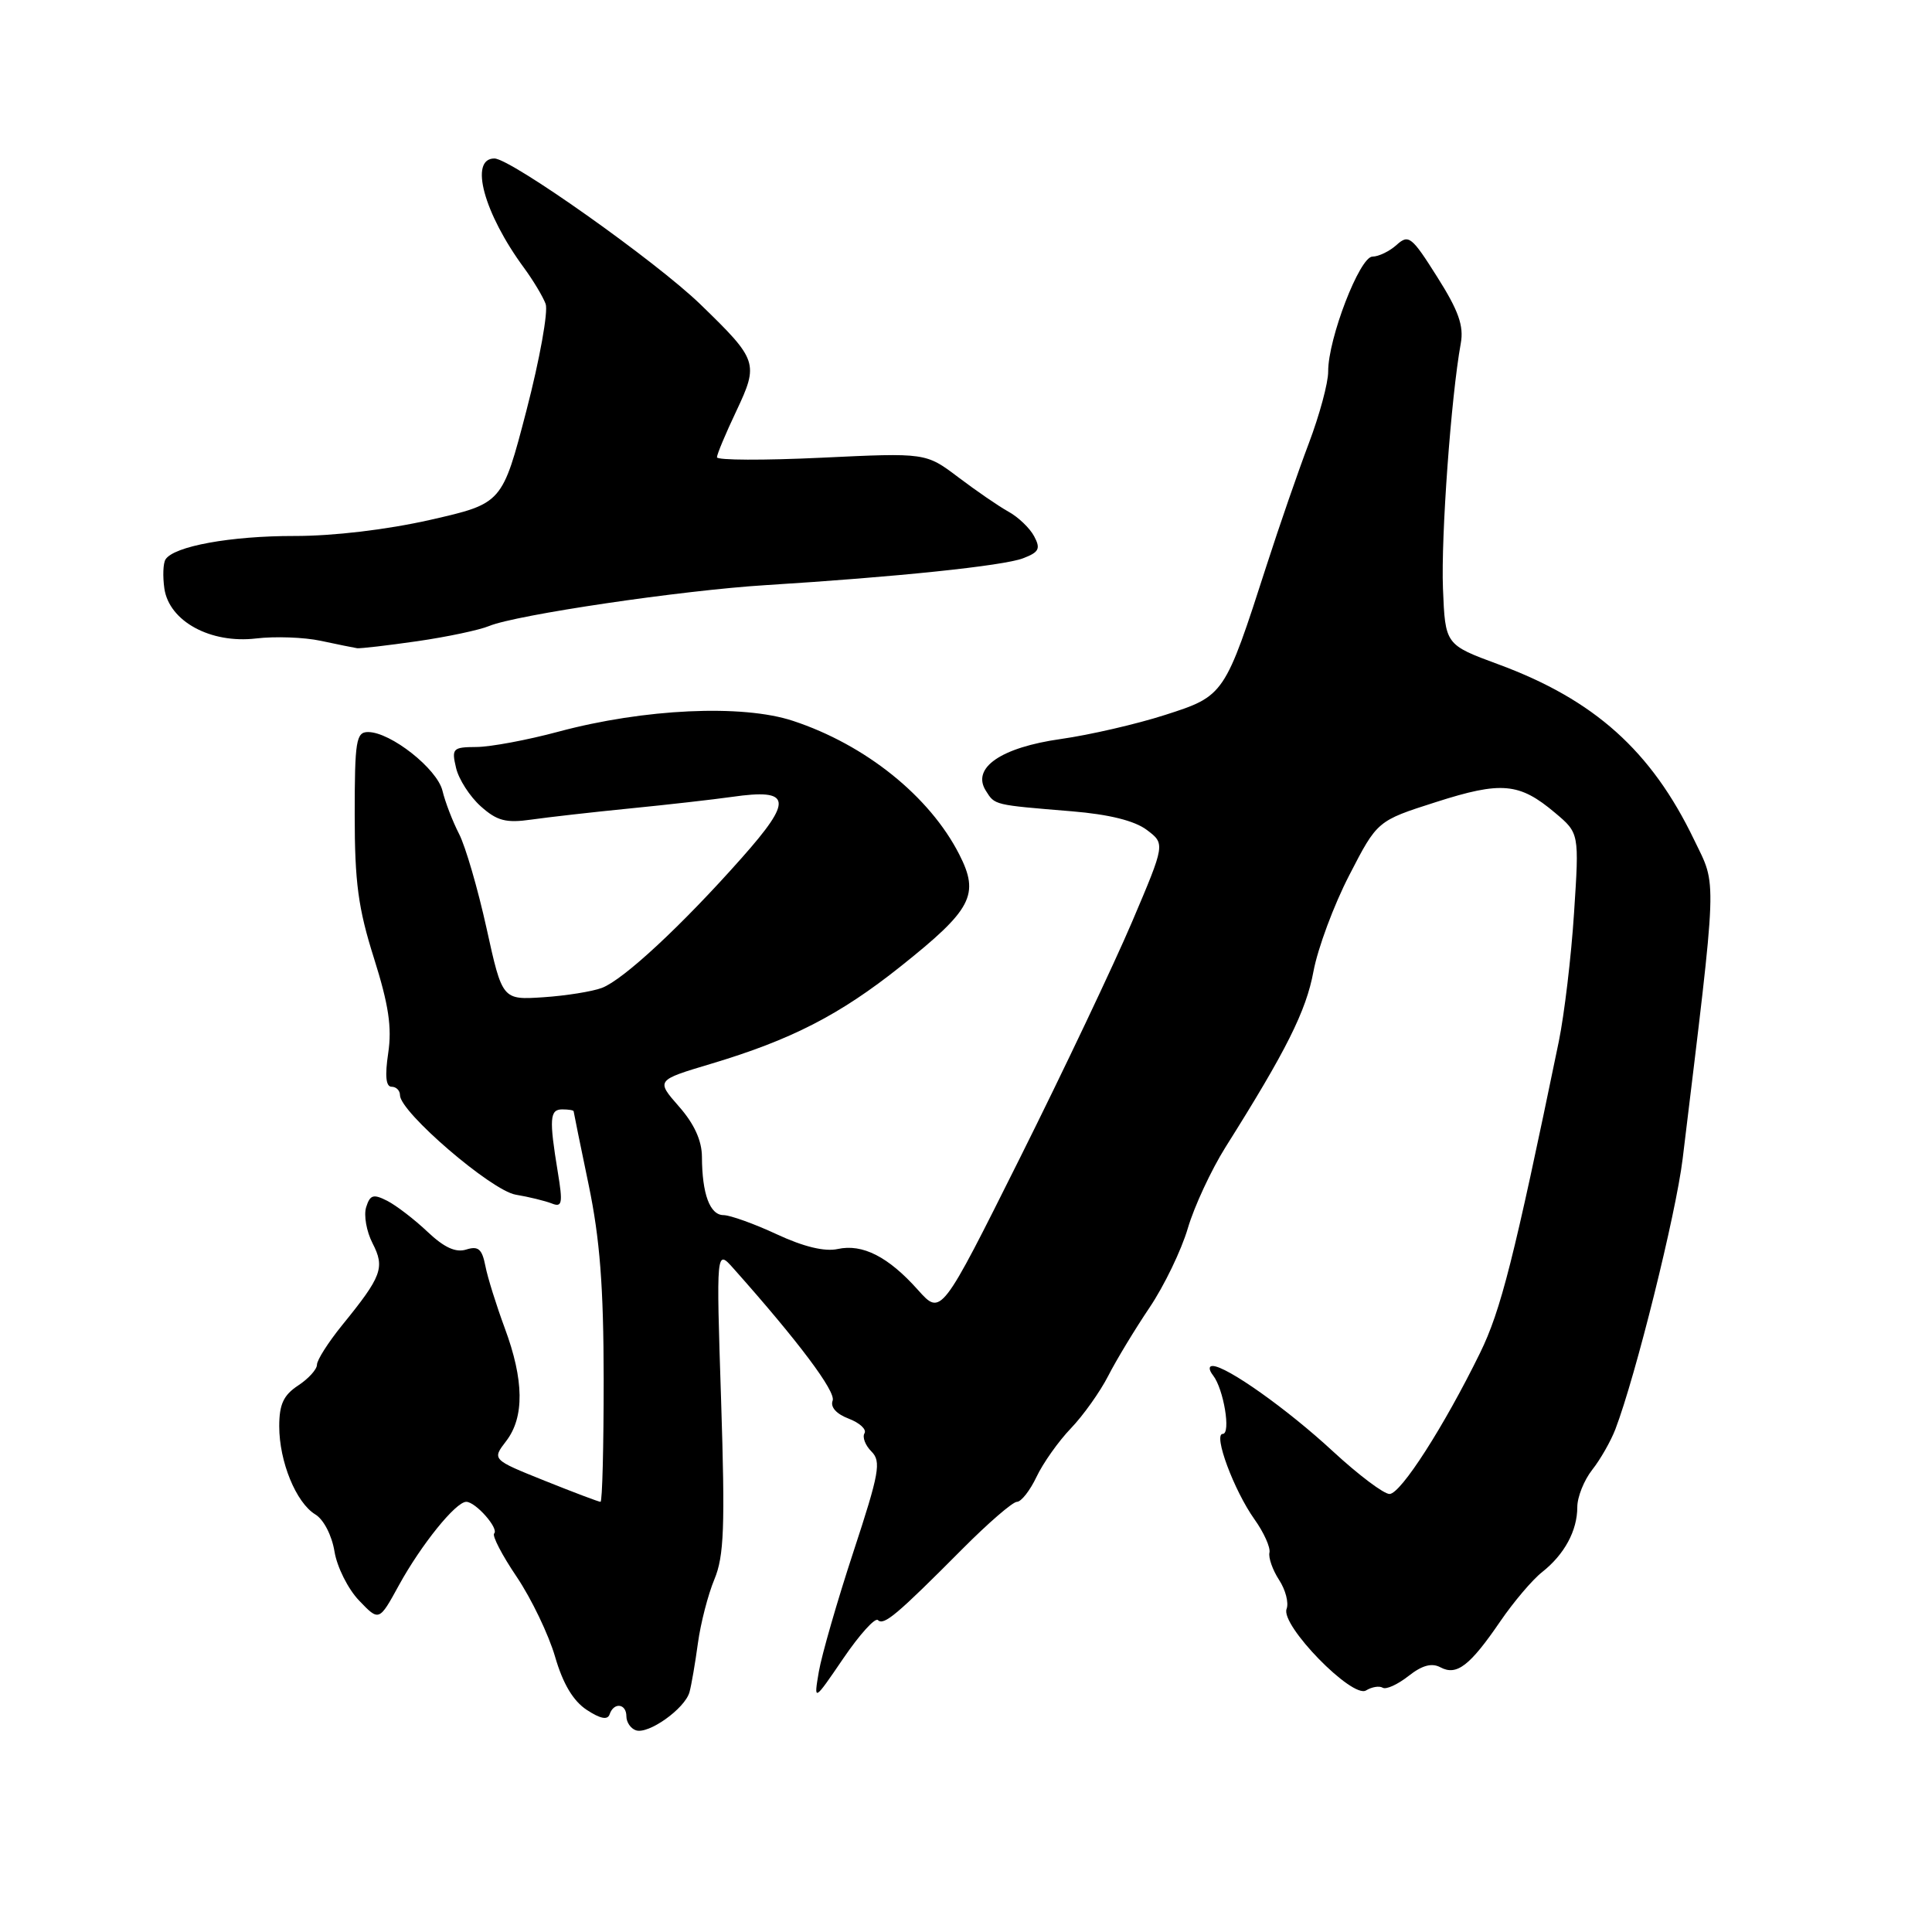 <?xml version="1.0" encoding="UTF-8" standalone="no"?>
<!DOCTYPE svg PUBLIC "-//W3C//DTD SVG 1.1//EN" "http://www.w3.org/Graphics/SVG/1.1/DTD/svg11.dtd" >
<svg xmlns="http://www.w3.org/2000/svg" xmlns:xlink="http://www.w3.org/1999/xlink" version="1.1" viewBox="0 0 256 256">
 <g >
 <path fill="currentColor"
d=" M 91.36 224.22 C 91.62 223.28 92.12 220.35 92.48 217.71 C 92.84 215.08 93.82 211.28 94.66 209.27 C 95.94 206.20 96.09 202.33 95.55 185.55 C 94.90 165.50 94.90 165.50 97.20 168.09 C 105.80 177.75 110.78 184.40 110.33 185.59 C 110.00 186.44 110.82 187.36 112.46 187.98 C 113.92 188.54 114.86 189.41 114.55 189.92 C 114.24 190.42 114.65 191.51 115.47 192.33 C 116.79 193.65 116.52 195.17 113.07 205.66 C 110.93 212.17 108.88 219.30 108.50 221.50 C 107.82 225.50 107.82 225.50 111.74 219.75 C 113.90 216.58 115.96 214.30 116.33 214.67 C 117.11 215.44 118.84 213.98 127.52 205.25 C 130.94 201.81 134.19 199.00 134.75 199.00 C 135.31 199.00 136.48 197.51 137.34 195.70 C 138.20 193.88 140.25 190.98 141.90 189.26 C 143.55 187.54 145.77 184.41 146.84 182.32 C 147.91 180.22 150.38 176.14 152.32 173.26 C 154.26 170.38 156.54 165.65 157.39 162.76 C 158.24 159.87 160.49 155.03 162.39 152.00 C 170.45 139.20 173.07 133.97 174.04 128.72 C 174.61 125.66 176.74 119.92 178.79 115.96 C 182.50 108.76 182.50 108.76 190.27 106.28 C 198.95 103.50 201.32 103.71 206.05 107.70 C 209.26 110.40 209.26 110.40 208.57 120.95 C 208.20 126.75 207.28 134.43 206.55 138.00 C 200.59 166.87 198.87 173.64 196.11 179.28 C 191.34 189.01 185.63 197.91 184.13 197.96 C 183.38 197.98 180.01 195.44 176.63 192.32 C 170.62 186.75 162.52 181.00 160.68 181.00 C 160.14 181.00 160.17 181.52 160.74 182.25 C 162.14 184.04 163.13 190.00 162.02 190.00 C 160.72 190.00 163.50 197.49 166.22 201.31 C 167.47 203.06 168.36 205.05 168.21 205.72 C 168.05 206.40 168.63 208.03 169.48 209.34 C 170.34 210.65 170.79 212.38 170.48 213.19 C 169.65 215.34 179.19 225.12 181.01 223.99 C 181.78 223.52 182.77 223.36 183.21 223.63 C 183.66 223.91 185.19 223.21 186.62 222.09 C 188.43 220.66 189.71 220.31 190.87 220.93 C 193.02 222.08 194.77 220.73 198.80 214.83 C 200.56 212.26 203.05 209.32 204.34 208.31 C 207.29 205.98 209.00 202.83 209.00 199.70 C 209.00 198.36 209.89 196.14 210.98 194.75 C 212.07 193.37 213.45 190.94 214.05 189.37 C 216.73 182.35 222.07 160.88 222.96 153.55 C 227.62 115.12 227.53 117.61 224.48 111.28 C 218.81 99.49 211.26 92.72 198.55 88.03 C 191.50 85.43 191.50 85.43 191.20 77.98 C 190.93 71.11 192.27 52.60 193.56 45.50 C 193.98 43.18 193.27 41.17 190.44 36.70 C 187.06 31.34 186.65 31.01 185.06 32.45 C 184.12 33.30 182.67 34.00 181.86 34.00 C 180.17 34.00 175.97 44.88 175.99 49.23 C 176.00 50.73 174.84 55.00 173.43 58.73 C 172.02 62.45 169.51 69.71 167.85 74.86 C 162.28 92.15 162.24 92.21 154.39 94.73 C 150.60 95.95 144.39 97.38 140.58 97.92 C 132.64 99.04 128.72 101.74 130.62 104.76 C 131.84 106.70 131.60 106.64 142.01 107.50 C 146.97 107.91 150.34 108.75 151.96 109.97 C 154.40 111.81 154.40 111.81 150.00 122.16 C 147.58 127.84 140.90 141.92 135.15 153.43 C 124.70 174.35 124.70 174.35 121.64 170.93 C 117.71 166.52 114.29 164.78 111.00 165.50 C 109.28 165.88 106.47 165.20 102.93 163.55 C 99.95 162.16 96.76 161.02 95.87 161.01 C 94.06 161.00 93.03 158.21 93.01 153.28 C 93.00 151.14 91.99 148.91 89.96 146.61 C 86.92 143.14 86.92 143.14 94.21 140.96 C 104.84 137.78 111.26 134.49 119.33 128.06 C 128.81 120.51 129.84 118.56 127.10 113.20 C 123.18 105.52 114.69 98.69 105.08 95.52 C 98.38 93.30 85.35 93.90 74.00 96.95 C 69.88 98.06 64.99 98.97 63.14 98.98 C 59.99 99.00 59.82 99.17 60.43 101.75 C 60.78 103.26 62.26 105.55 63.70 106.84 C 65.86 108.77 67.04 109.08 70.41 108.60 C 72.66 108.28 78.55 107.61 83.50 107.12 C 88.45 106.63 94.53 105.94 97.00 105.59 C 104.89 104.46 105.13 105.96 98.28 113.68 C 90.34 122.64 82.62 129.81 79.76 130.90 C 78.49 131.38 75.01 131.94 72.01 132.14 C 66.56 132.50 66.56 132.50 64.47 123.00 C 63.32 117.78 61.68 112.15 60.83 110.50 C 59.98 108.85 58.99 106.28 58.63 104.78 C 57.93 101.87 51.76 97.00 48.77 97.00 C 47.19 97.00 47.00 98.15 47.00 107.95 C 47.00 116.91 47.46 120.36 49.56 126.99 C 51.50 133.14 51.95 136.14 51.44 139.54 C 50.99 142.55 51.13 144.00 51.89 144.00 C 52.50 144.00 53.00 144.50 53.00 145.12 C 53.00 147.35 65.10 157.75 68.33 158.30 C 70.07 158.59 72.22 159.12 73.10 159.46 C 74.49 160.02 74.60 159.48 73.91 155.30 C 72.75 148.25 72.84 147.00 74.50 147.00 C 75.33 147.00 76.01 147.11 76.01 147.25 C 76.02 147.39 76.91 151.78 78.00 157.00 C 79.49 164.17 79.98 170.49 79.99 182.75 C 79.99 191.69 79.81 199.00 79.57 199.00 C 79.33 199.00 76.00 197.74 72.16 196.20 C 65.19 193.40 65.19 193.40 67.07 190.95 C 69.50 187.79 69.44 182.87 66.89 176.00 C 65.77 172.97 64.60 169.25 64.31 167.72 C 63.87 165.49 63.37 165.07 61.78 165.57 C 60.39 166.01 58.86 165.31 56.65 163.22 C 54.92 161.58 52.52 159.74 51.32 159.12 C 49.47 158.18 49.04 158.31 48.52 159.95 C 48.18 161.02 48.56 163.17 49.36 164.73 C 51.03 167.97 50.61 169.11 45.33 175.60 C 43.50 177.86 42.00 180.21 42.00 180.83 C 42.00 181.45 40.87 182.69 39.50 183.59 C 37.57 184.86 37.00 186.08 37.00 188.99 C 37.00 193.67 39.23 199.12 41.78 200.67 C 42.88 201.33 43.97 203.44 44.32 205.57 C 44.65 207.63 46.12 210.56 47.58 212.08 C 50.23 214.85 50.23 214.85 52.86 210.05 C 55.81 204.68 60.39 199.00 61.78 199.00 C 63.02 199.00 66.13 202.53 65.48 203.19 C 65.18 203.48 66.53 206.08 68.48 208.96 C 70.42 211.85 72.70 216.60 73.55 219.52 C 74.59 223.11 75.95 225.39 77.75 226.57 C 79.56 227.76 80.52 227.94 80.78 227.15 C 81.33 225.52 83.00 225.72 83.00 227.42 C 83.00 228.20 83.56 229.03 84.25 229.27 C 85.90 229.86 90.75 226.41 91.36 224.22 Z  M 55.31 84.96 C 59.26 84.39 63.54 83.48 64.81 82.95 C 68.37 81.47 90.32 78.22 101.50 77.53 C 118.71 76.46 132.92 74.98 135.55 73.98 C 137.68 73.17 137.91 72.71 137.03 71.06 C 136.46 69.98 134.93 68.52 133.63 67.80 C 132.34 67.09 129.35 65.03 126.98 63.24 C 122.68 59.99 122.68 59.99 108.84 60.65 C 101.23 61.01 95.00 60.99 95.00 60.59 C 95.00 60.20 96.15 57.45 97.56 54.48 C 100.56 48.12 100.42 47.71 92.82 40.34 C 86.97 34.66 67.67 21.00 65.51 21.00 C 62.14 21.00 64.11 28.26 69.44 35.50 C 70.65 37.15 71.94 39.30 72.30 40.27 C 72.66 41.25 71.52 47.60 69.76 54.38 C 66.55 66.71 66.55 66.71 57.03 68.88 C 51.25 70.19 44.15 71.03 39.00 71.02 C 30.56 71.01 23.03 72.38 21.93 74.13 C 21.61 74.64 21.55 76.37 21.78 77.99 C 22.42 82.33 27.90 85.31 33.93 84.60 C 36.44 84.30 40.30 84.44 42.50 84.91 C 44.70 85.38 46.86 85.82 47.31 85.89 C 47.75 85.95 51.35 85.53 55.31 84.96 Z "/>
</g>
</svg>